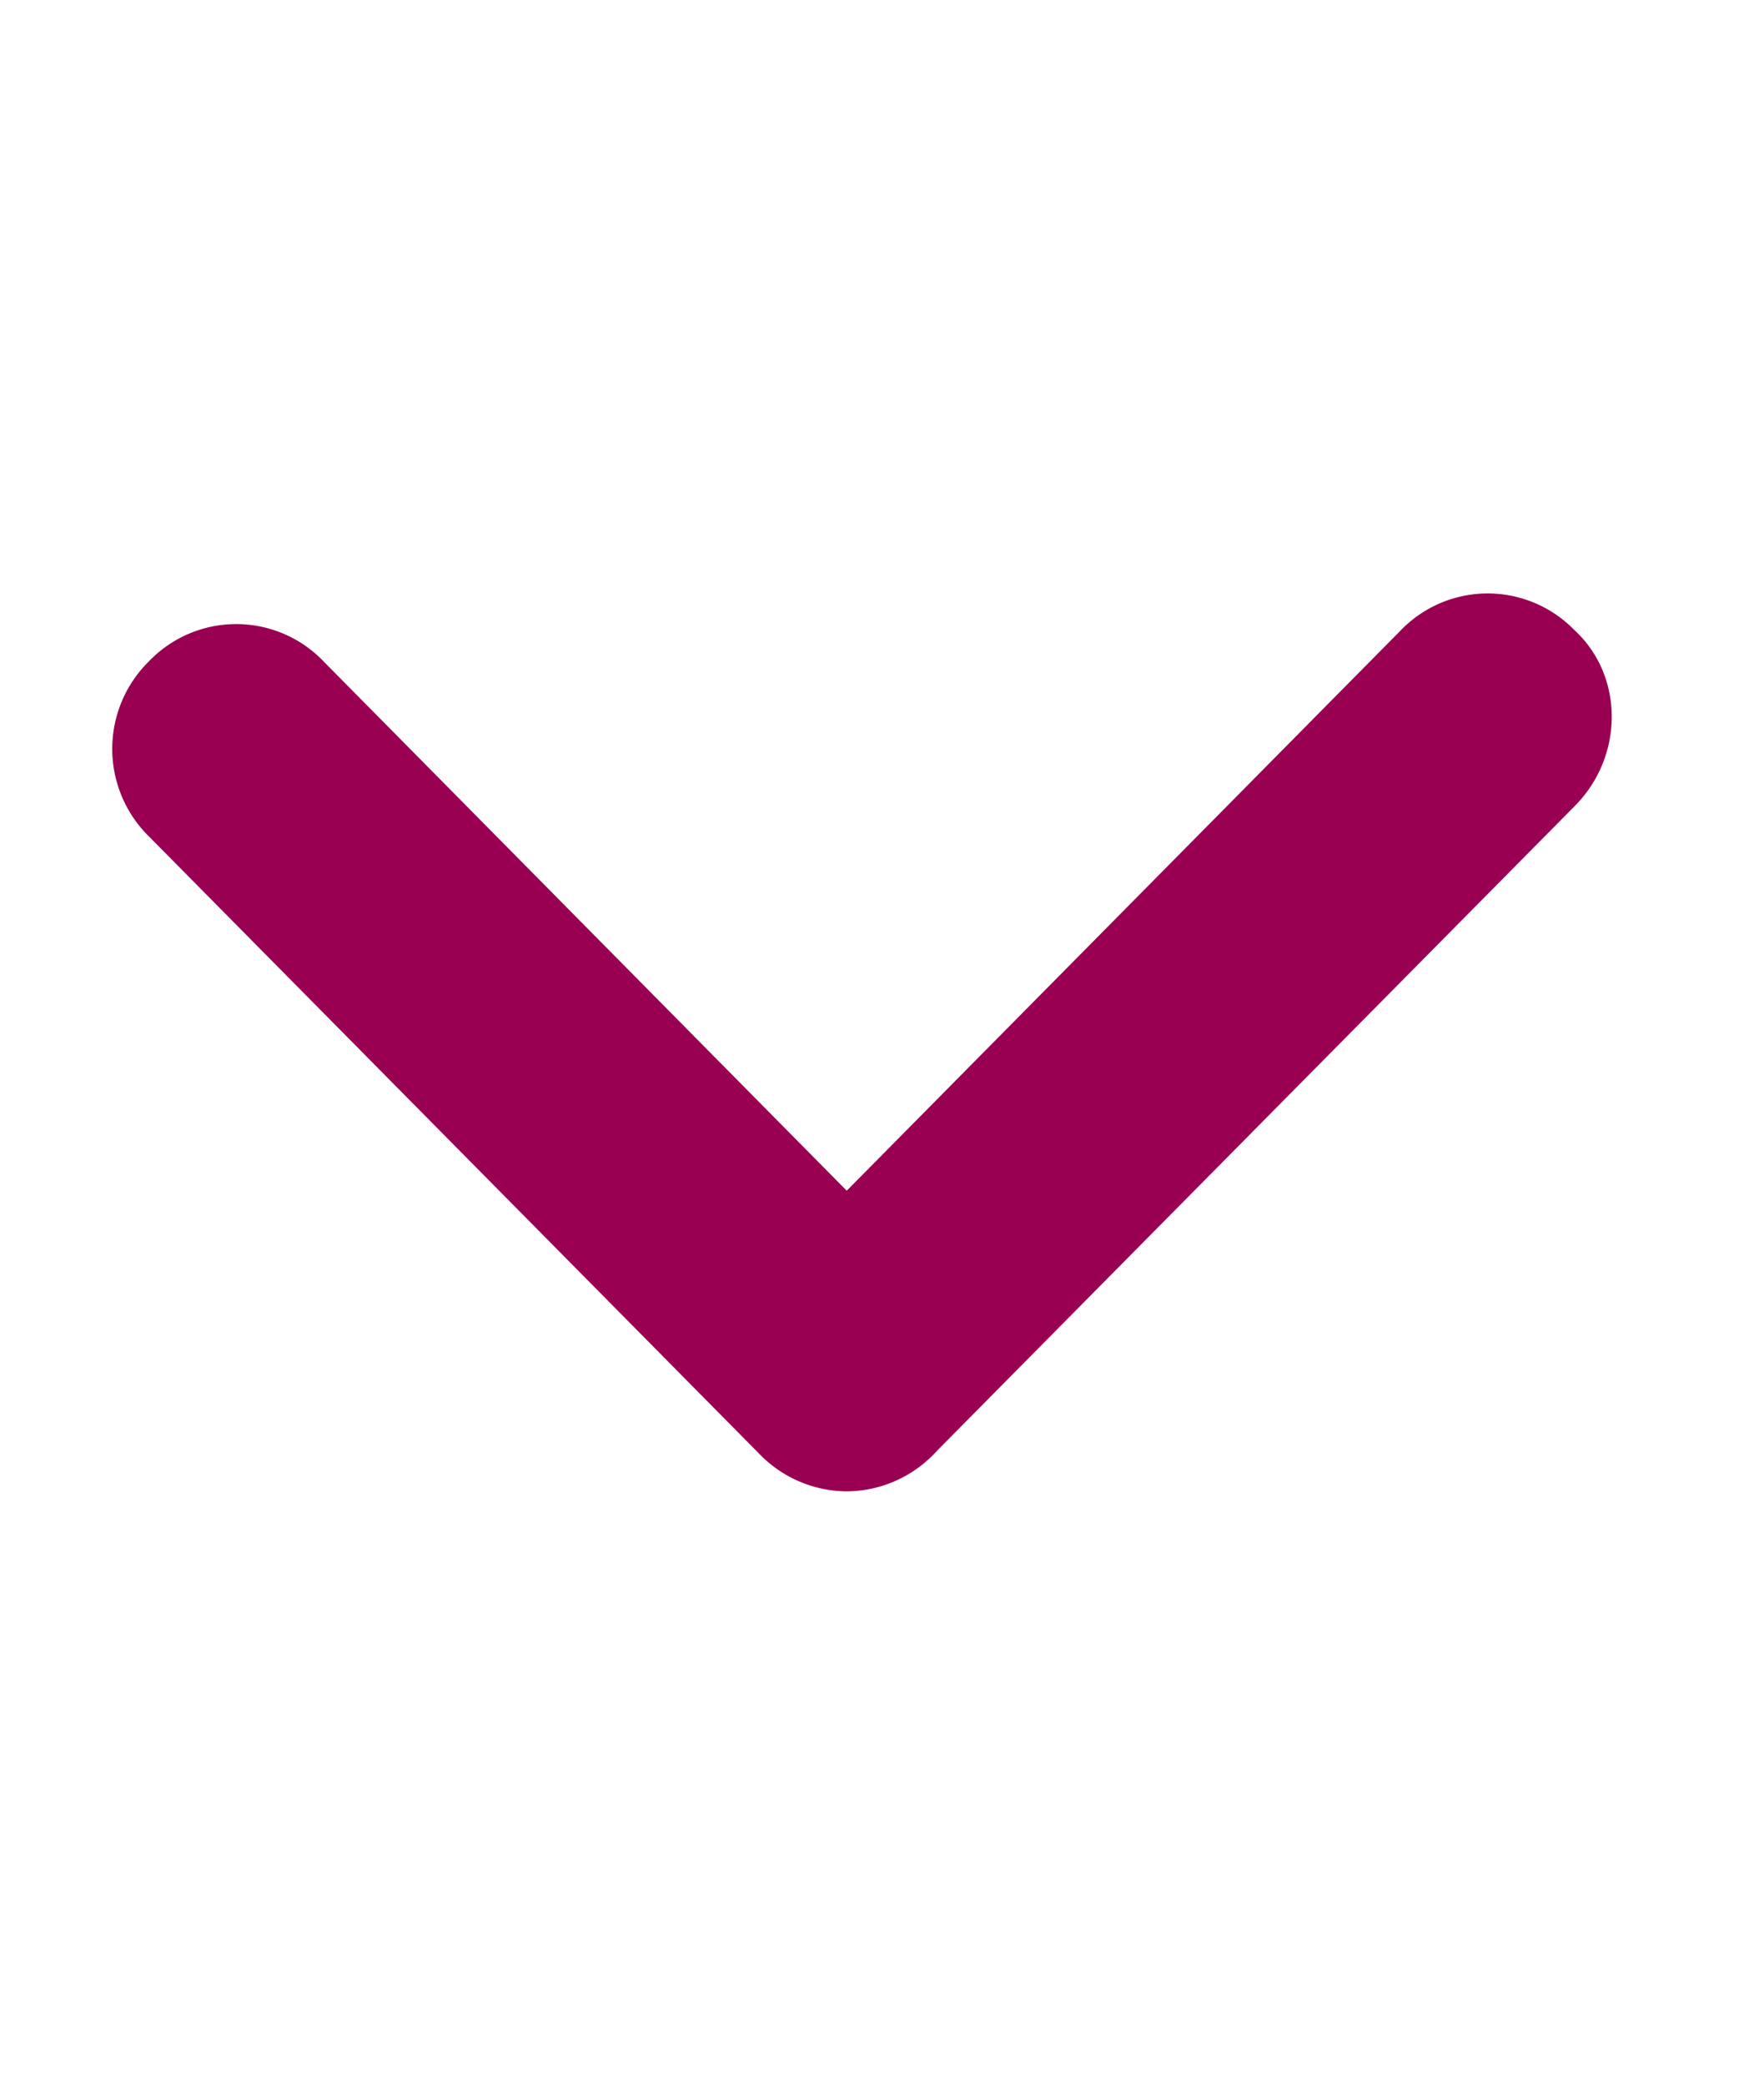 <svg xmlns="http://www.w3.org/2000/svg" height="13" viewBox="0 0 11 7" width="11" aria-label="chevron-down" class="DesktopNavigation_rightIcon__ysZ0f" name="chevron-down"><path d="M5.611 5.856a.464.464 0 0 1-.33.144.464.464 0 0 1-.332-.144L1.142 2.005a.466.466 0 0 1 0-.67.454.454 0 0 1 .662 0L5.28 4.852l3.666-3.708a.454.454 0 0 1 .662 0c.19.167.19.478 0 .67L5.611 5.855z" fill="#9A0052" fill-rule="evenodd" stroke="#9A0052" stroke-width=".6"></path></svg>